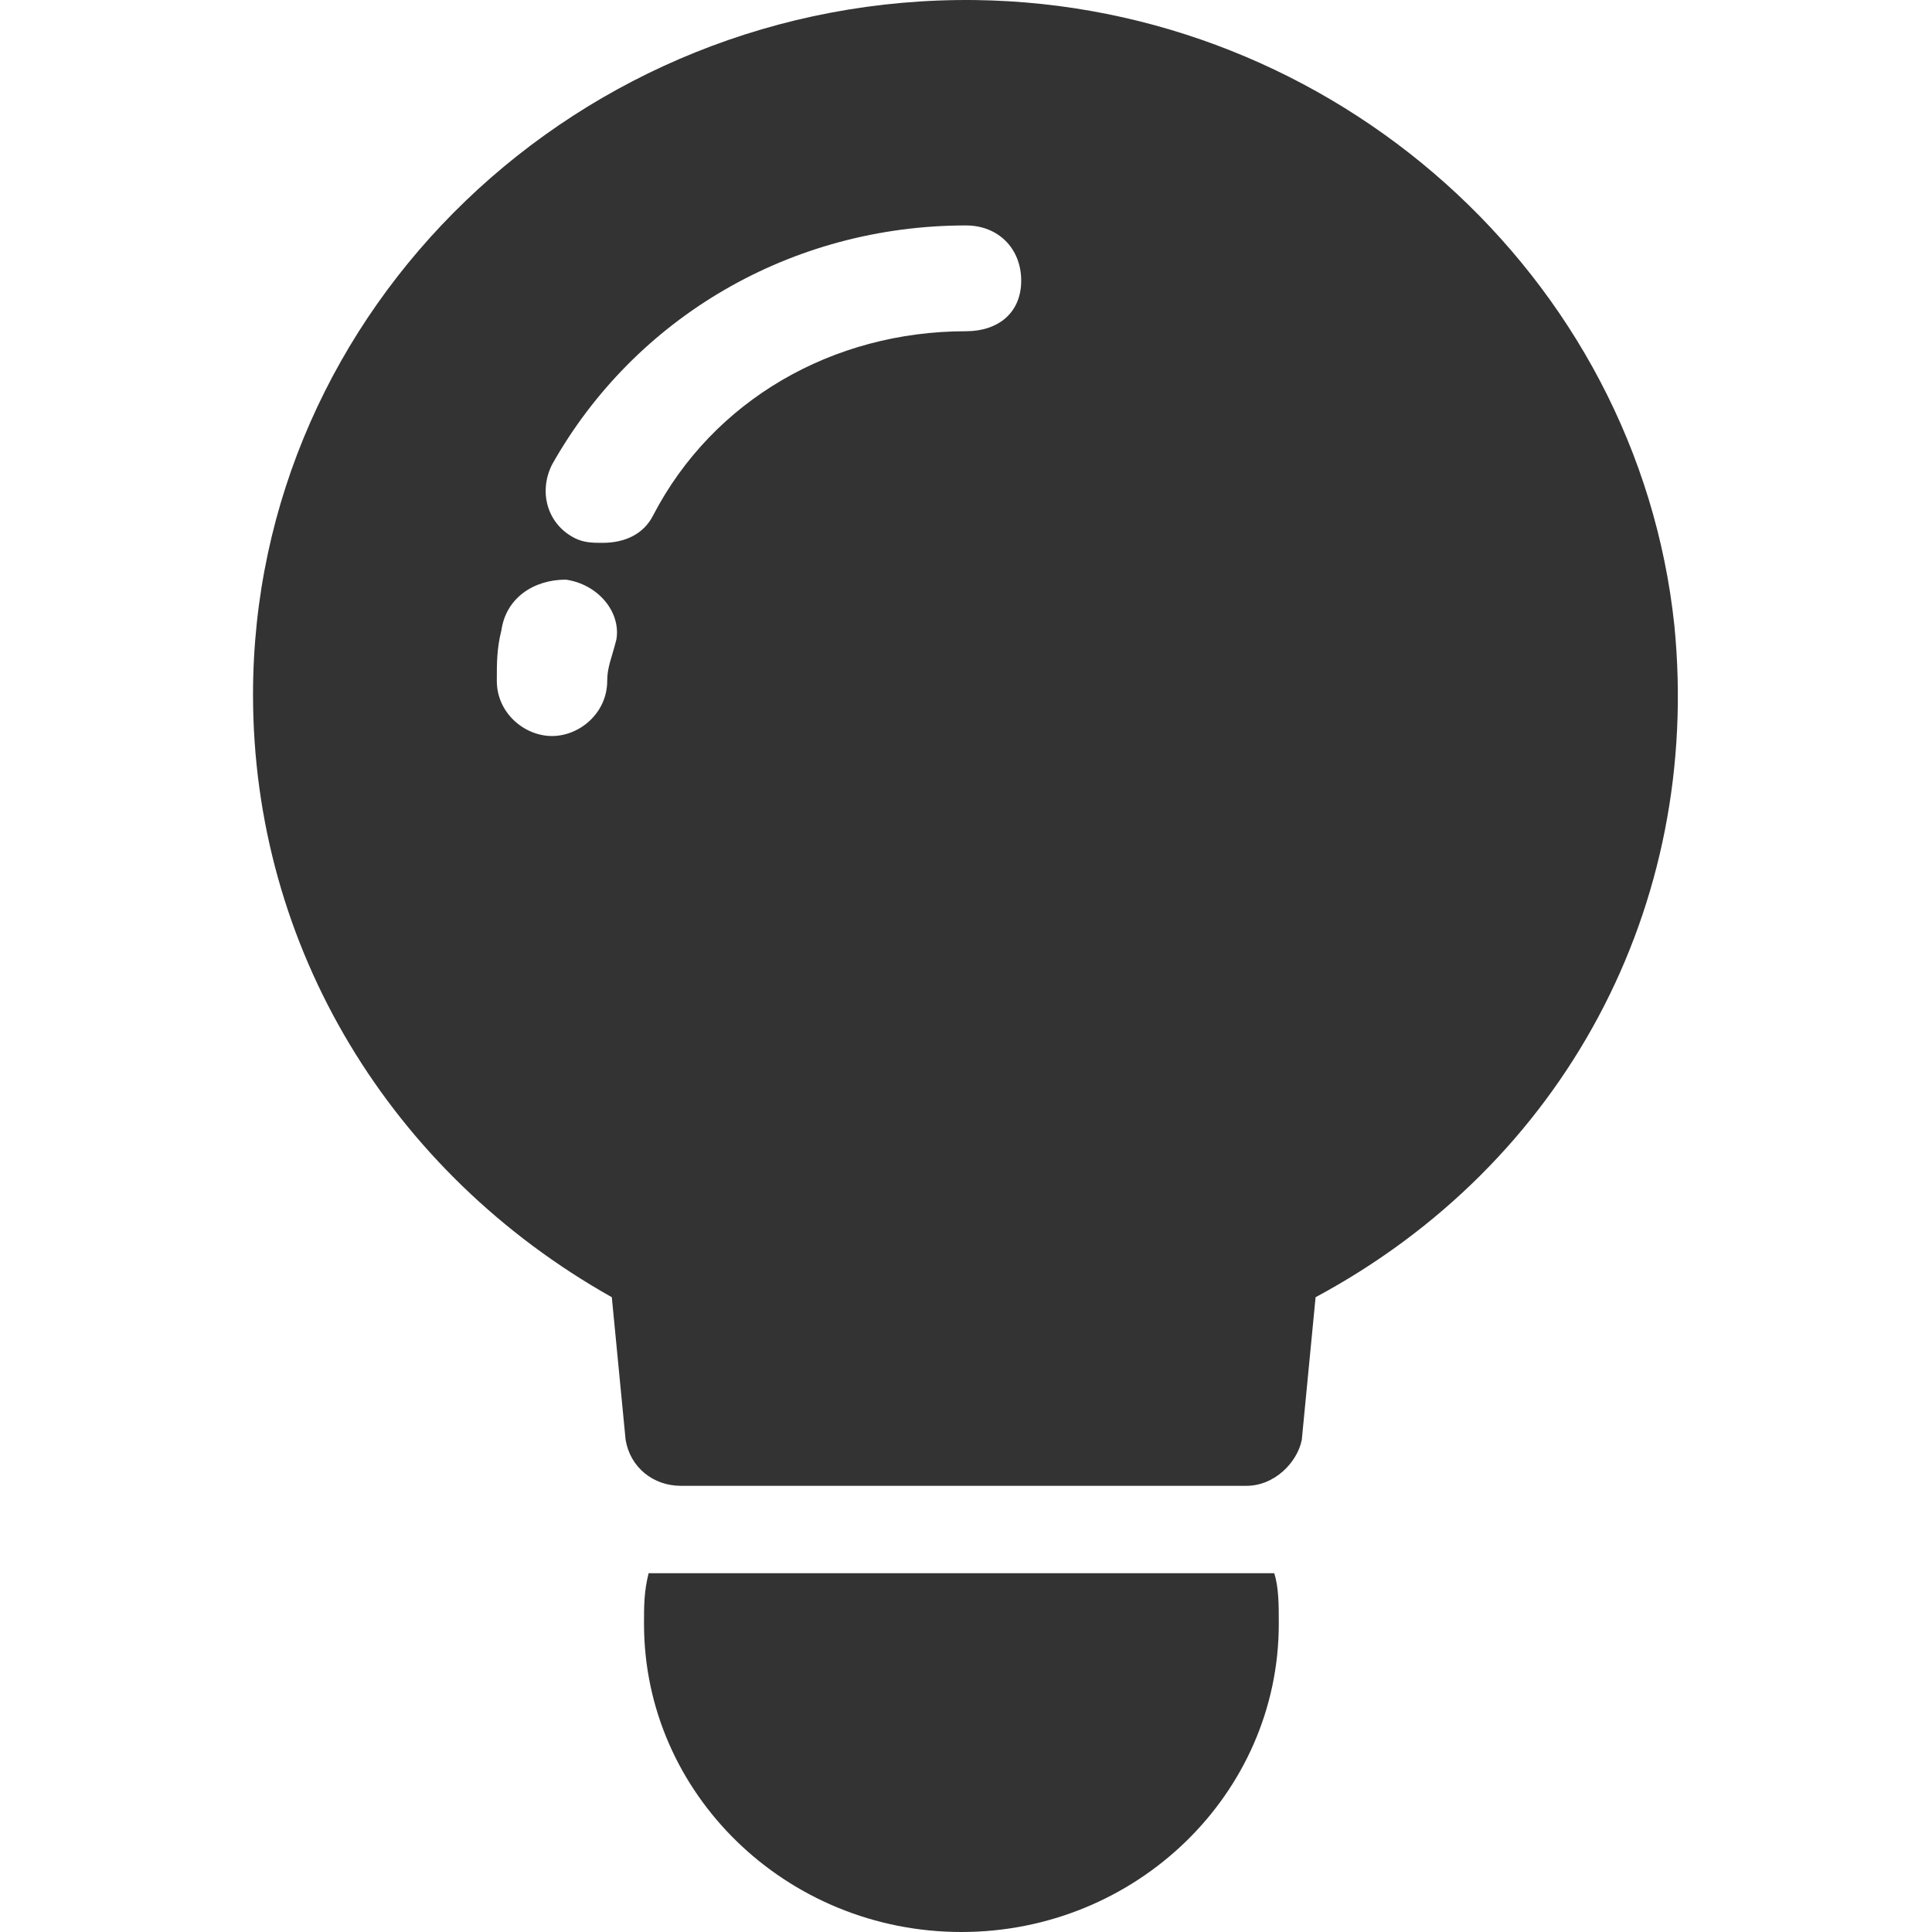 <?xml version="1.0" standalone="no"?><!DOCTYPE svg PUBLIC "-//W3C//DTD SVG 1.1//EN" "http://www.w3.org/Graphics/SVG/1.1/DTD/svg11.dtd"><svg class="icon" width="200px" height="200.00px" viewBox="0 0 1024 1024" version="1.1" xmlns="http://www.w3.org/2000/svg"><path fill="#333333" d="M887.457 331.599C867.953 146.308 707.043 2.465 516.876 0.027 307.205-2.411 134.105 163.375 134.105 368.169c0 134.092 73.141 253.555 190.166 319.382l7.314 75.579c2.438 14.628 14.628 24.38 29.256 24.38h299.878c14.628 0 26.818-12.19 29.256-24.38l7.314-75.579c131.654-70.703 204.795-207.233 190.166-355.953zM321.834 360.855c0 17.066-14.628 29.256-29.256 29.256s-29.256-12.19-29.256-29.256c0-9.752 0-17.066 2.438-26.818 2.438-17.066 17.066-26.818 34.132-26.818 17.066 2.438 29.256 17.066 26.818 31.694-2.438 9.752-4.876 14.628-4.876 21.942z m190.166-185.29c-70.703 0-134.092 36.57-165.786 97.521-4.876 9.752-14.628 14.628-26.818 14.628-4.876 0-9.752 0-14.628-2.438-14.628-7.314-19.504-24.38-12.19-39.009 43.885-78.017 126.778-126.778 219.423-126.778 17.066 0 29.256 12.19 29.256 29.256s-12.19 26.818-29.256 26.818zM343.776 833.834c-2.438 9.752-2.438 17.066-2.438 26.818 0 90.207 75.579 163.348 168.224 163.348 92.645 0 168.224-73.141 168.224-163.348 0-9.752 0-19.504-2.438-26.818H343.776z"  /></svg>